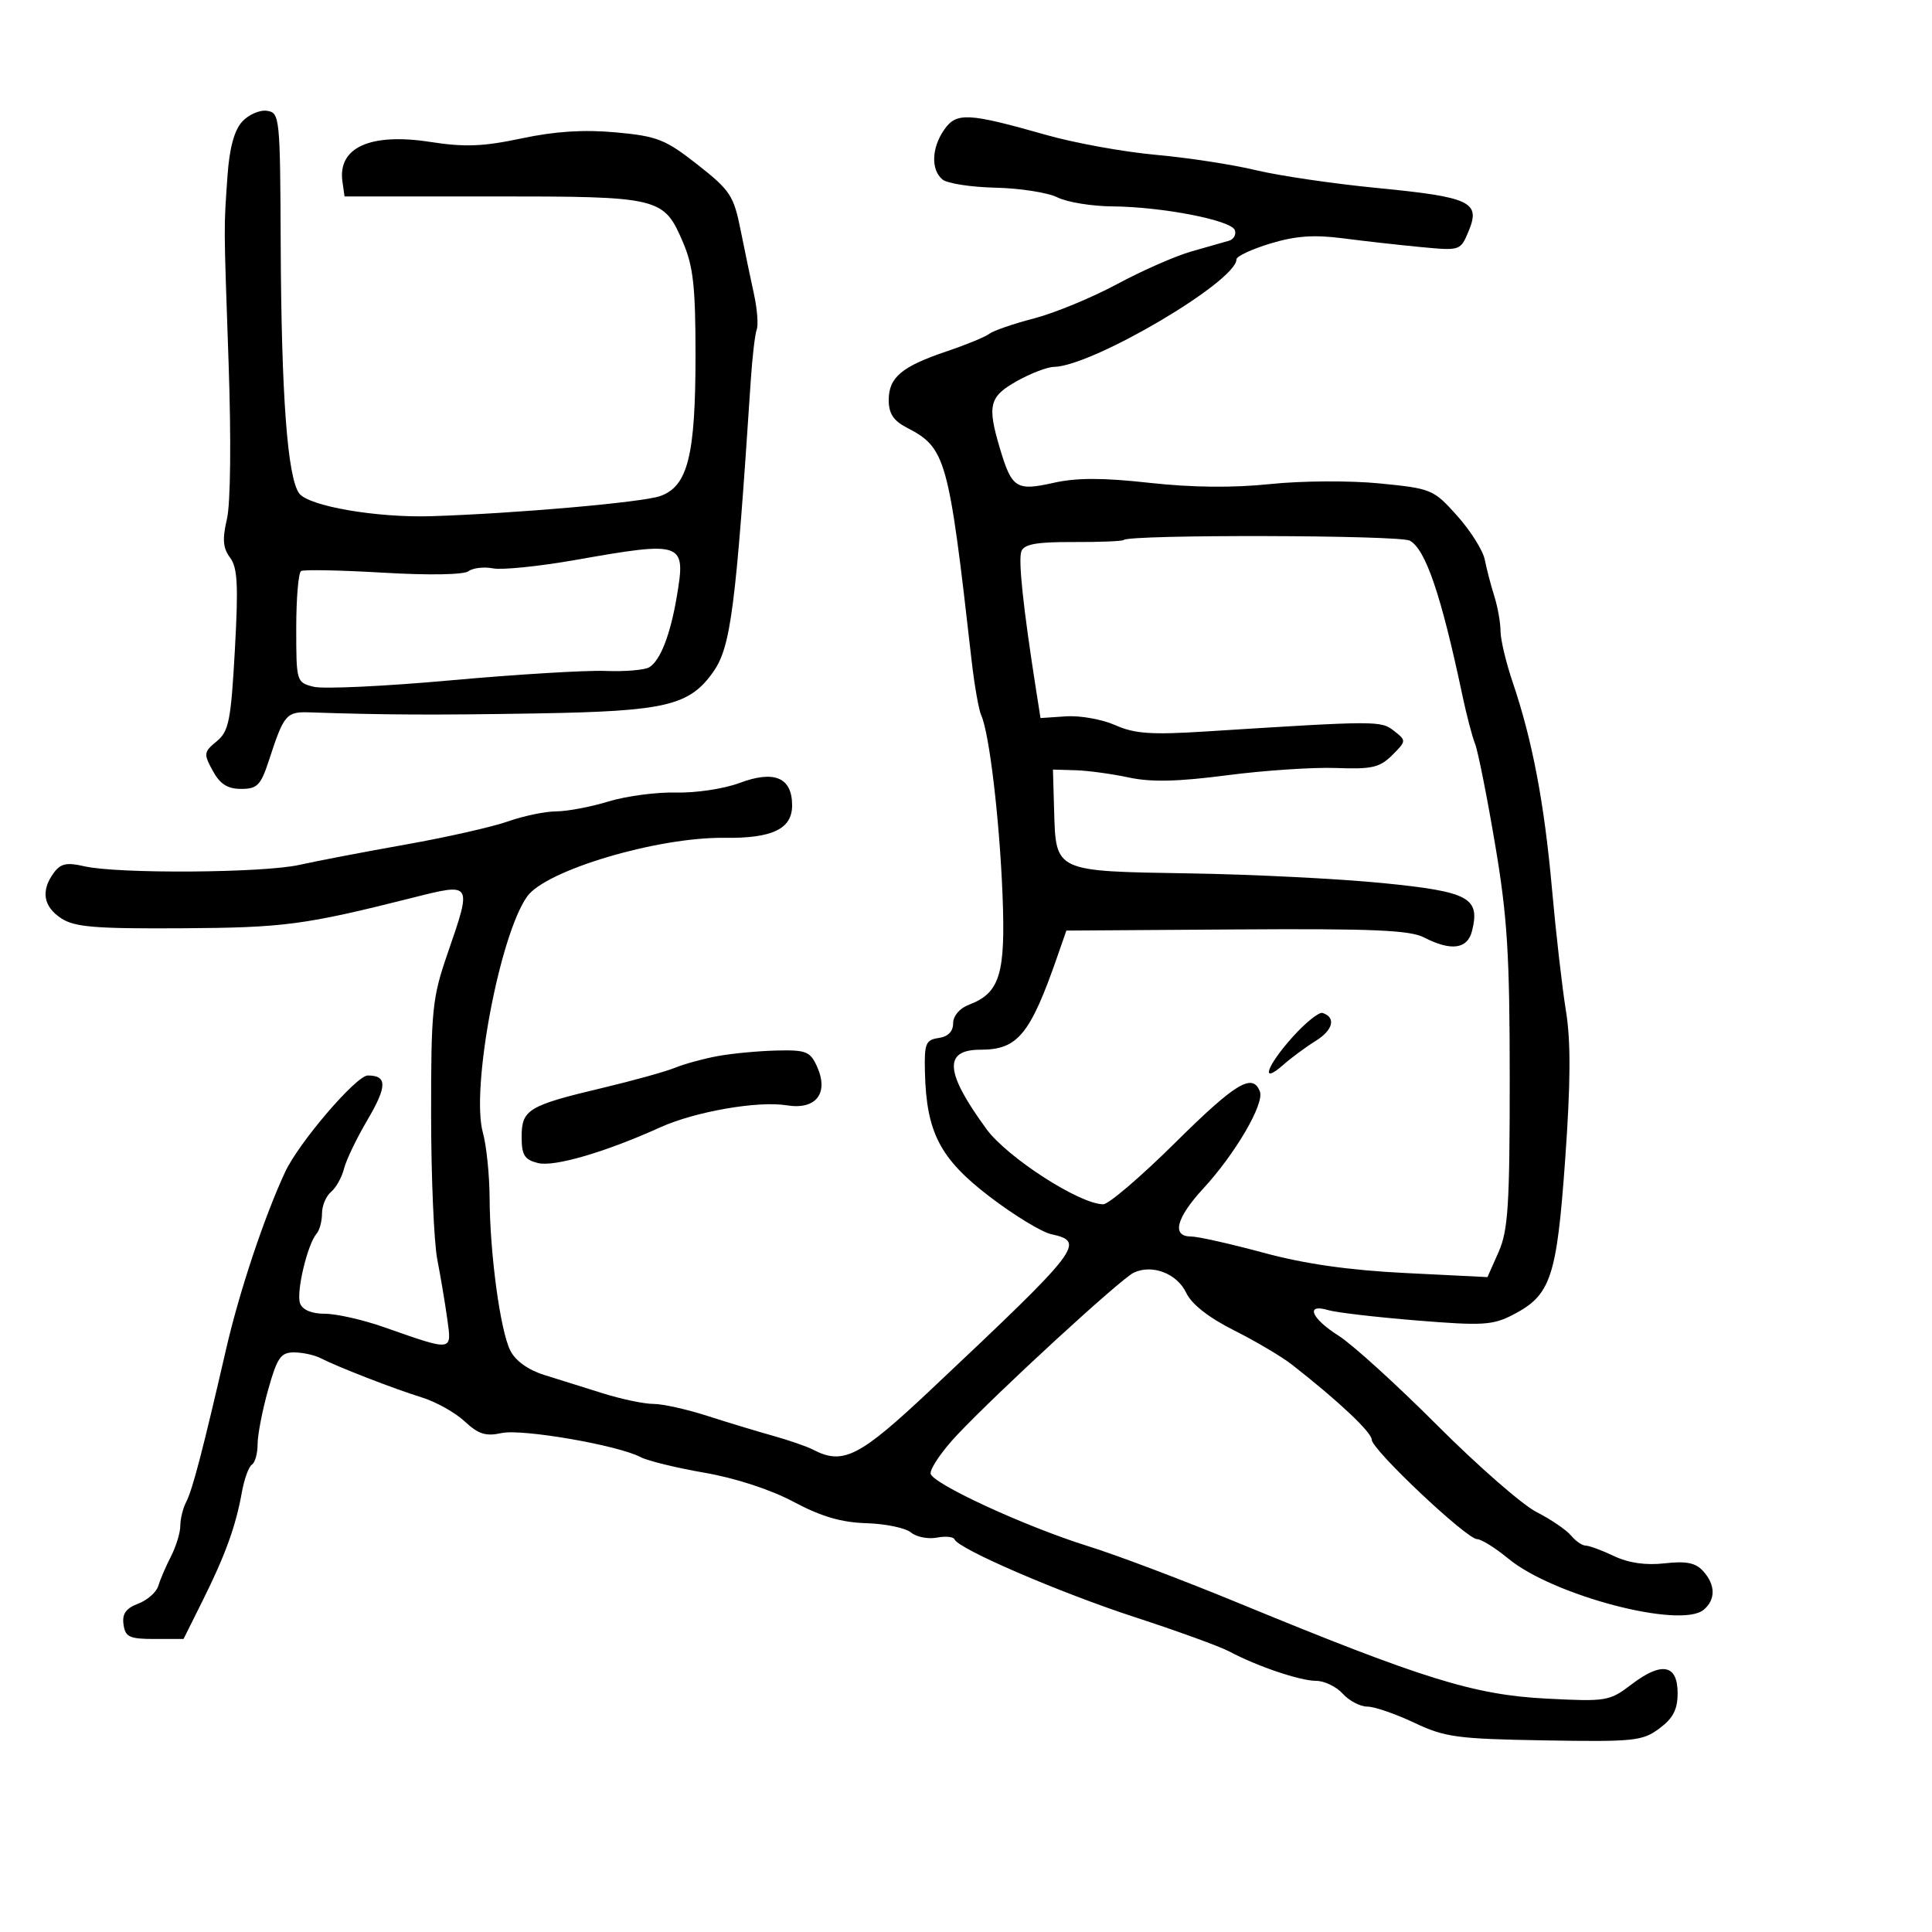 <svg xmlns="http://www.w3.org/2000/svg" width="300" height="300" viewBox="0 0 300 300" version="1.1">
	<path d="M 37.582 18.910 C 36.381 20.237, 35.627 23.021, 35.334 27.204 C 34.737 35.756, 34.728 34.110, 35.501 56.500 C 35.908 68.318, 35.801 78.171, 35.239 80.586 C 34.504 83.738, 34.615 85.109, 35.724 86.586 C 36.888 88.135, 37.030 90.871, 36.470 100.930 C 35.857 111.943, 35.534 113.560, 33.639 115.119 C 31.633 116.770, 31.595 117.053, 33.038 119.689 C 34.171 121.760, 35.332 122.500, 37.445 122.500 C 39.961 122.500, 40.495 121.946, 41.783 118 C 44.098 110.903, 44.453 110.490, 48.124 110.616 C 59.715 111.013, 67.506 111.049, 83.500 110.778 C 103.347 110.443, 107.042 109.572, 110.729 104.363 C 113.483 100.473, 114.238 94.624, 116.584 59 C 116.819 55.425, 117.233 51.905, 117.502 51.178 C 117.772 50.451, 117.580 47.976, 117.077 45.678 C 116.573 43.380, 115.637 38.890, 114.997 35.699 C 113.929 30.373, 113.381 29.544, 108.301 25.556 C 103.306 21.636, 102.073 21.149, 95.634 20.556 C 90.673 20.099, 86.216 20.383, 81.002 21.488 C 75.006 22.759, 72.163 22.869, 66.815 22.039 C 57.508 20.595, 52.421 22.891, 53.173 28.195 L 53.500 30.500 76.500 30.500 C 102.565 30.500, 103.050 30.617, 106.066 37.653 C 107.646 41.339, 108 44.534, 108 55.099 C 108 70.748, 106.806 75.519, 102.511 77.031 C 99.737 78.008, 80.053 79.738, 67 80.153 C 58.492 80.423, 47.909 78.596, 46.454 76.606 C 44.634 74.117, 43.687 61.360, 43.587 38 C 43.503 18.111, 43.439 17.491, 41.445 17.206 C 40.314 17.044, 38.576 17.811, 37.582 18.910 M 146.623 20.127 C 144.649 22.946, 144.527 26.363, 146.347 27.873 C 147.088 28.488, 150.801 29.061, 154.597 29.145 C 158.394 29.230, 162.715 29.907, 164.200 30.650 C 165.686 31.392, 169.511 32.021, 172.700 32.047 C 180.474 32.109, 191.237 34.201, 191.751 35.749 C 191.979 36.437, 191.566 37.171, 190.833 37.382 C 190.100 37.592, 187.475 38.340, 185 39.044 C 182.525 39.749, 177.326 42.034, 173.447 44.124 C 169.567 46.213, 163.776 48.605, 160.578 49.438 C 157.379 50.271, 154.253 51.347, 153.631 51.828 C 153.009 52.310, 150.025 53.537, 147 54.557 C 140.015 56.910, 138 58.605, 138 62.129 C 138 64.194, 138.737 65.330, 140.752 66.372 C 146.892 69.547, 147.294 70.985, 150.862 102.500 C 151.297 106.350, 151.976 110.213, 152.370 111.084 C 153.618 113.844, 155.193 127.100, 155.667 138.831 C 156.168 151.257, 155.280 154.183, 150.448 156.020 C 149.003 156.569, 148 157.751, 148 158.906 C 148 160.172, 147.207 160.973, 145.750 161.180 C 143.739 161.466, 143.513 162.032, 143.623 166.500 C 143.853 175.839, 145.966 179.914, 153.615 185.774 C 157.402 188.675, 161.738 191.318, 163.250 191.649 C 168.638 192.826, 167.875 193.812, 144.585 215.750 C 133.419 226.268, 130.929 227.536, 126.236 225.097 C 125.281 224.601, 122.475 223.630, 120 222.939 C 117.525 222.249, 112.927 220.855, 109.782 219.842 C 106.636 218.829, 102.896 218, 101.469 218 C 100.043 218, 96.541 217.270, 93.688 216.378 C 90.835 215.486, 86.700 214.190, 84.500 213.500 C 81.983 212.709, 80.030 211.300, 79.232 209.699 C 77.675 206.573, 76.074 194.742, 76.025 186 C 76.005 182.425, 75.535 177.865, 74.980 175.867 C 73.094 169.080, 77.570 145.220, 81.858 139.201 C 84.766 135.118, 102.141 129.957, 112.500 130.098 C 119.918 130.199, 123 128.720, 123 125.060 C 123 120.716, 120.237 119.548, 114.796 121.592 C 112.433 122.480, 108.025 123.142, 105 123.064 C 101.975 122.986, 97.250 123.610, 94.500 124.450 C 91.750 125.291, 88.094 125.983, 86.376 125.989 C 84.657 125.995, 81.282 126.697, 78.876 127.549 C 76.469 128.401, 69.325 130.016, 63 131.138 C 56.675 132.260, 49.250 133.682, 46.500 134.297 C 40.842 135.563, 18.269 135.709, 13.087 134.513 C 10.343 133.880, 9.412 134.083, 8.337 135.554 C 6.315 138.319, 6.723 140.772, 9.507 142.596 C 11.589 143.961, 14.763 144.223, 28.257 144.142 C 44.140 144.048, 47.238 143.638, 64.066 139.401 C 73.380 137.056, 73.325 136.967, 69.466 148.154 C 67.125 154.938, 66.932 156.847, 66.942 173.092 C 66.948 182.768, 67.382 192.893, 67.906 195.592 C 68.431 198.291, 69.130 202.468, 69.461 204.873 C 70.152 209.891, 70.398 209.861, 59.595 206.071 C 56.347 204.932, 52.233 204, 50.452 204 C 48.402 204, 46.988 203.411, 46.598 202.395 C 45.953 200.714, 47.738 193.185, 49.169 191.550 C 49.626 191.028, 50 189.620, 50 188.422 C 50 187.225, 50.631 185.721, 51.402 185.081 C 52.173 184.442, 53.079 182.821, 53.416 181.479 C 53.752 180.138, 55.379 176.750, 57.029 173.950 C 60.132 168.688, 60.153 167, 57.116 167 C 55.324 167, 46.397 177.423, 44.269 182 C 41.019 188.992, 37.165 200.559, 35.107 209.500 C 31.495 225.196, 29.884 231.362, 28.906 233.236 C 28.408 234.191, 28 235.843, 28 236.905 C 28 237.968, 27.348 240.112, 26.551 241.669 C 25.754 243.226, 24.866 245.294, 24.577 246.265 C 24.288 247.236, 22.884 248.474, 21.456 249.017 C 19.547 249.743, 18.946 250.597, 19.181 252.252 C 19.458 254.202, 20.096 254.500, 24 254.500 L 28.500 254.500 31.500 248.478 C 34.989 241.474, 36.614 236.983, 37.553 231.739 C 37.924 229.670, 38.626 227.731, 39.113 227.430 C 39.601 227.129, 40 225.701, 40 224.257 C 40 222.813, 40.734 219.014, 41.632 215.816 C 43.036 210.813, 43.596 210, 45.645 210 C 46.955 210, 48.809 210.399, 49.764 210.886 C 52.526 212.296, 61.138 215.637, 65.500 216.992 C 67.700 217.675, 70.696 219.351, 72.159 220.717 C 74.281 222.698, 75.434 223.064, 77.876 222.527 C 81.054 221.829, 95.977 224.410, 99.469 226.261 C 100.553 226.835, 105.017 227.926, 109.390 228.685 C 114.219 229.523, 119.662 231.301, 123.248 233.213 C 127.528 235.494, 130.635 236.405, 134.533 236.521 C 137.491 236.610, 140.604 237.256, 141.450 237.959 C 142.296 238.661, 144.100 239.023, 145.459 238.763 C 146.818 238.503, 148.058 238.622, 148.215 239.028 C 148.787 240.507, 164.553 247.308, 176.248 251.121 C 182.848 253.273, 189.429 255.664, 190.874 256.436 C 195.172 258.732, 201.877 261, 204.365 261 C 205.644 261, 207.505 261.900, 208.500 263 C 209.495 264.100, 211.209 265, 212.308 265 C 213.408 265, 216.682 266.124, 219.585 267.497 C 224.377 269.764, 226.239 270.017, 239.851 270.247 C 253.751 270.482, 255.045 270.347, 257.670 268.392 C 259.802 266.804, 260.500 265.451, 260.500 262.906 C 260.500 258.447, 258.030 257.977, 253.350 261.546 C 249.919 264.163, 249.461 264.240, 240.148 263.760 C 228.898 263.180, 221.042 260.745, 192.500 248.991 C 183.610 245.330, 173.509 241.509, 168.982 240.096 C 159.092 237.009, 144.500 230.261, 144.500 228.775 C 144.500 227.901, 146.344 225.232, 148.597 222.843 C 154.993 216.064, 174 198.597, 176.038 197.626 C 178.904 196.260, 182.769 197.743, 184.198 200.756 C 185.036 202.521, 187.684 204.598, 191.622 206.577 C 194.989 208.269, 199.039 210.666, 200.622 211.904 C 207.803 217.518, 213 222.410, 213 223.554 C 213 225.088, 227.747 239, 229.373 239 C 230.017 239, 232.195 240.360, 234.212 242.023 C 241.182 247.769, 260.946 252.950, 264.534 249.972 C 266.427 248.401, 266.399 246.098, 264.460 243.956 C 263.293 242.667, 261.847 242.376, 258.488 242.754 C 255.554 243.085, 252.896 242.704, 250.626 241.627 C 248.741 240.732, 246.758 240, 246.221 240 C 245.684 240, 244.657 239.292, 243.939 238.427 C 243.221 237.562, 240.820 235.928, 238.602 234.797 C 236.385 233.666, 229.430 227.590, 223.147 221.295 C 216.864 215.001, 209.985 208.753, 207.862 207.413 C 203.590 204.716, 202.635 202.360, 206.250 203.437 C 207.488 203.806, 213.659 204.527, 219.965 205.040 C 230.255 205.877, 231.792 205.785, 234.965 204.139 C 240.821 201.101, 241.730 198.383, 243.043 180 C 243.892 168.119, 243.925 161.681, 243.163 157 C 242.580 153.425, 241.601 144.875, 240.987 138 C 239.799 124.688, 237.948 114.959, 234.888 105.933 C 233.849 102.872, 233 99.304, 233 98.004 C 233 96.705, 232.566 94.260, 232.035 92.571 C 231.504 90.882, 230.837 88.330, 230.553 86.899 C 230.269 85.469, 228.341 82.405, 226.268 80.090 C 222.596 75.988, 222.290 75.860, 214.243 75.066 C 209.644 74.611, 202.113 74.655, 197.243 75.165 C 191.456 75.770, 185.119 75.706, 178.500 74.975 C 171.204 74.170, 167.172 74.170, 163.590 74.976 C 157.833 76.271, 157.117 75.818, 155.296 69.731 C 153.264 62.938, 153.593 61.597, 157.886 59.184 C 160.024 57.983, 162.611 56.988, 163.636 56.973 C 169.605 56.886, 192 43.698, 192 40.270 C 192 39.798, 194.363 38.694, 197.250 37.817 C 201.160 36.629, 204.031 36.421, 208.500 37.002 C 211.800 37.432, 217.263 38.045, 220.640 38.365 C 226.772 38.946, 226.781 38.942, 228.067 35.839 C 229.926 31.351, 228.311 30.598, 213.824 29.189 C 207.046 28.530, 198.575 27.285, 195 26.422 C 191.425 25.559, 184.450 24.489, 179.500 24.044 C 174.550 23.600, 166.900 22.214, 162.500 20.965 C 150.306 17.503, 148.527 17.409, 146.623 20.127 M 174.485 83.848 C 174.294 84.040, 170.767 84.183, 166.649 84.167 C 160.976 84.145, 159.025 84.493, 158.599 85.602 C 158.093 86.921, 158.881 94.369, 160.863 107 L 161.569 111.500 165.534 111.233 C 167.716 111.086, 171.155 111.702, 173.178 112.602 C 176.177 113.937, 178.758 114.118, 187.178 113.585 C 213.914 111.893, 214.419 111.891, 216.459 113.490 C 218.394 115.008, 218.391 115.053, 216.177 117.263 C 214.256 119.181, 213.019 119.465, 207.504 119.255 C 203.966 119.120, 196.340 119.626, 190.556 120.380 C 182.874 121.381, 178.756 121.474, 175.271 120.727 C 172.647 120.164, 168.925 119.658, 167 119.602 L 163.500 119.500 163.684 125.899 C 163.958 135.394, 163.721 135.284, 184.703 135.619 C 194.491 135.776, 208.040 136.457, 214.812 137.134 C 228.143 138.465, 229.869 139.401, 228.566 144.593 C 227.865 147.384, 225.299 147.723, 221.142 145.573 C 218.930 144.430, 213.154 144.182, 191.984 144.323 L 165.584 144.500 164.193 148.500 C 159.964 160.658, 158.035 163, 152.246 163 C 146.464 163, 146.728 166.494, 153.175 175.314 C 156.413 179.745, 167.674 187, 171.311 187 C 172.146 187, 177.146 182.725, 182.423 177.500 C 191.866 168.148, 194.505 166.548, 195.634 169.488 C 196.360 171.381, 191.836 179.138, 186.848 184.549 C 182.634 189.120, 181.892 192, 184.928 192 C 185.988 192, 191.051 193.134, 196.178 194.521 C 202.627 196.264, 209.426 197.236, 218.237 197.674 L 230.973 198.308 232.703 194.404 C 234.179 191.071, 234.432 187.135, 234.429 167.500 C 234.426 148.156, 234.062 142.354, 232.139 131 C 230.882 123.575, 229.491 116.600, 229.049 115.500 C 228.607 114.400, 227.723 111.025, 227.084 108 C 223.800 92.440, 221.360 85.263, 218.909 83.951 C 217.268 83.073, 175.358 82.976, 174.485 83.848 M 89.317 86.956 C 83.717 87.942, 77.977 88.527, 76.562 88.257 C 75.146 87.986, 73.429 88.185, 72.744 88.699 C 72.009 89.251, 66.587 89.344, 59.500 88.926 C 52.900 88.538, 47.163 88.422, 46.750 88.669 C 46.338 88.916, 46 92.908, 46 97.540 C 46 105.862, 46.032 105.970, 48.708 106.642 C 50.197 107.015, 59.760 106.567, 69.958 105.644 C 80.156 104.722, 90.985 104.065, 94.022 104.184 C 97.058 104.303, 100.124 104.042, 100.833 103.603 C 102.540 102.548, 104.080 98.594, 105.081 92.697 C 106.536 84.126, 106.165 83.990, 89.317 86.956 M 200.684 161.059 C 196.651 165.552, 195.655 168.538, 199.250 165.359 C 200.488 164.265, 202.765 162.582, 204.312 161.621 C 207.011 159.943, 207.487 157.996, 205.371 157.290 C 204.819 157.106, 202.710 158.802, 200.684 161.059 M 111.500 163.978 C 109.300 164.378, 106.303 165.195, 104.839 165.794 C 103.376 166.393, 98.289 167.806, 93.534 168.936 C 82.036 171.666, 81 172.293, 81 176.516 C 81 179.373, 81.435 180.071, 83.542 180.600 C 86.053 181.230, 94.026 178.901, 102.500 175.062 C 107.914 172.609, 117.693 170.903, 122.153 171.633 C 126.726 172.381, 128.756 169.752, 126.844 165.557 C 125.803 163.273, 125.136 163.013, 120.589 163.125 C 117.790 163.194, 113.700 163.578, 111.500 163.978" stroke="none" fill="black" fill-rule="evenodd"/>
</svg>